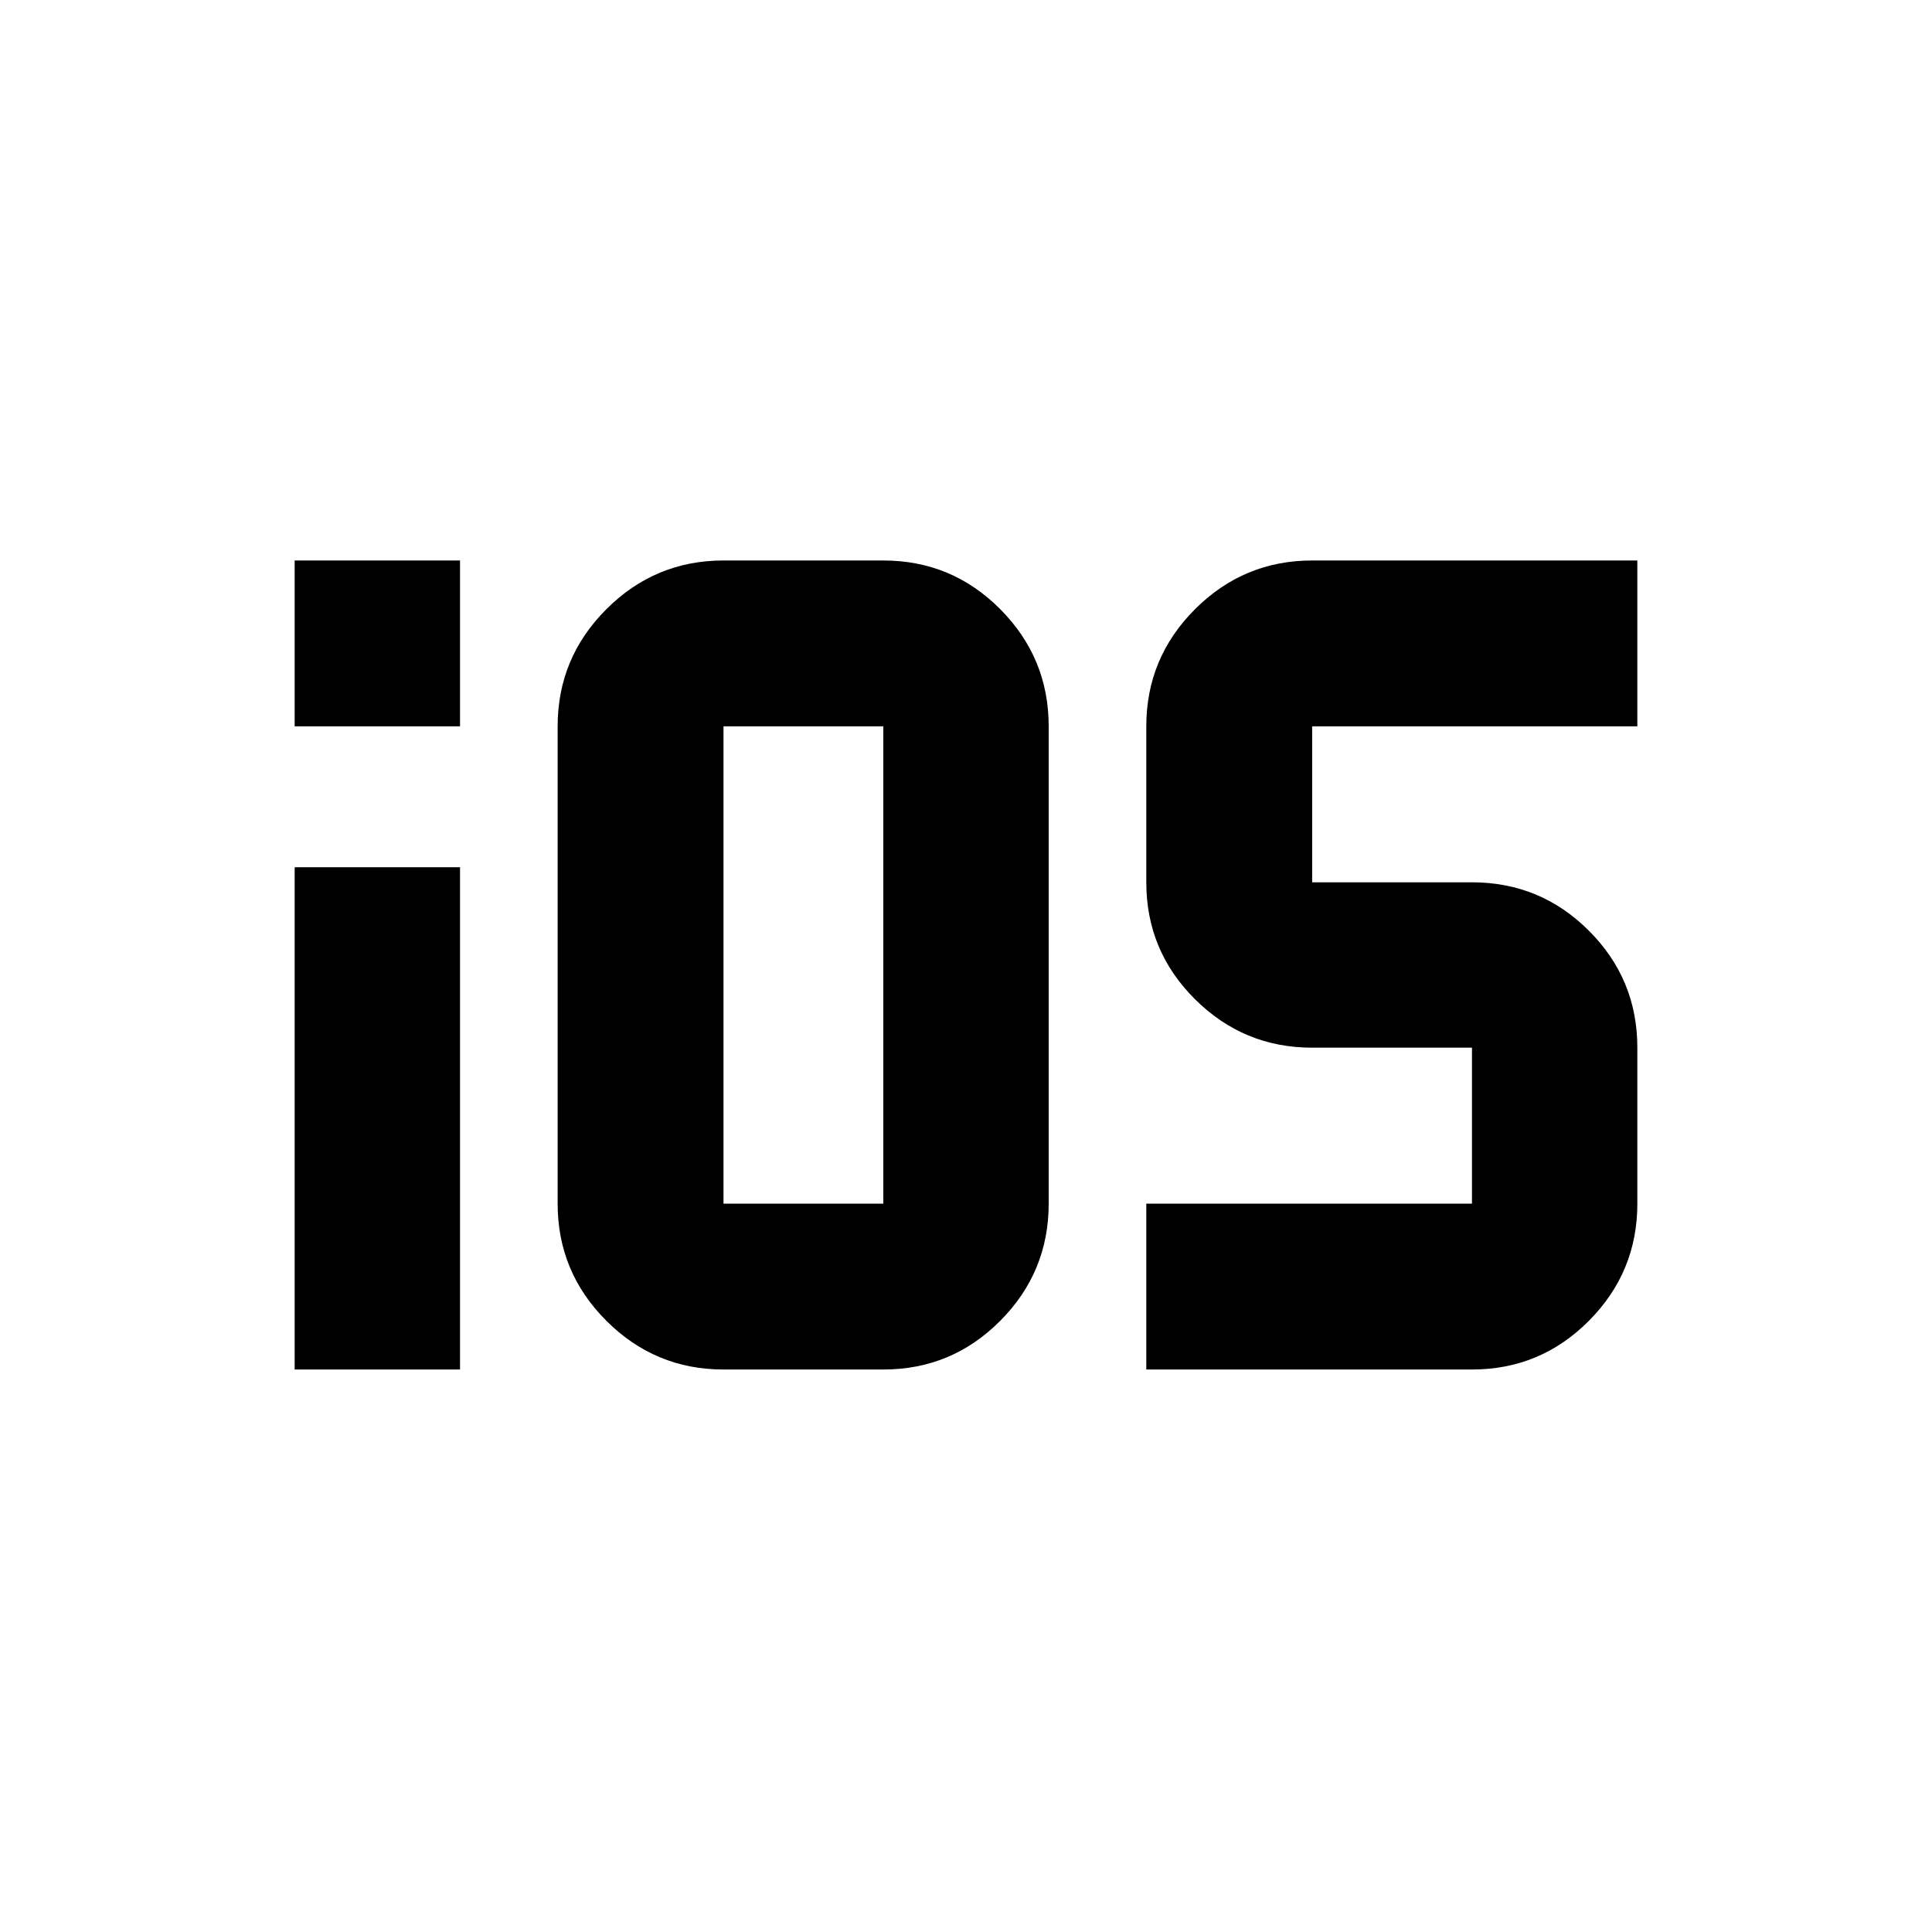 <svg xmlns="http://www.w3.org/2000/svg" height="24" viewBox="0 -960 960 960" width="24"><path d="M146.413-599.087V-681.5h82.174v82.413h-82.174Zm0 319.587v-249.587h82.174V-279.5h-82.174Zm292.5 0H359.5q-33.995 0-58.204-24.209-24.209-24.209-24.209-58.204v-237.174q0-33.995 24.209-58.204Q325.505-681.5 359.5-681.5h79.413q34.046 0 58.11 24.209t24.064 58.204v237.174q0 33.995-24.064 58.204-24.064 24.209-58.11 24.209ZM359.5-361.913h79.413v-237.174H359.5v237.174ZM569.587-279.5v-82.413h161.826v-77.5H652q-33.995 0-58.204-24.064-24.209-24.064-24.209-58.11v-77.5q0-33.995 24.209-58.204Q618.005-681.5 652-681.5h161.587v82.413H652v77.5h79.413q34.047 0 58.11 24.064 24.064 24.064 24.064 58.11v77.5q0 33.995-24.064 58.204-24.063 24.209-58.11 24.209H569.587Z"/></svg>